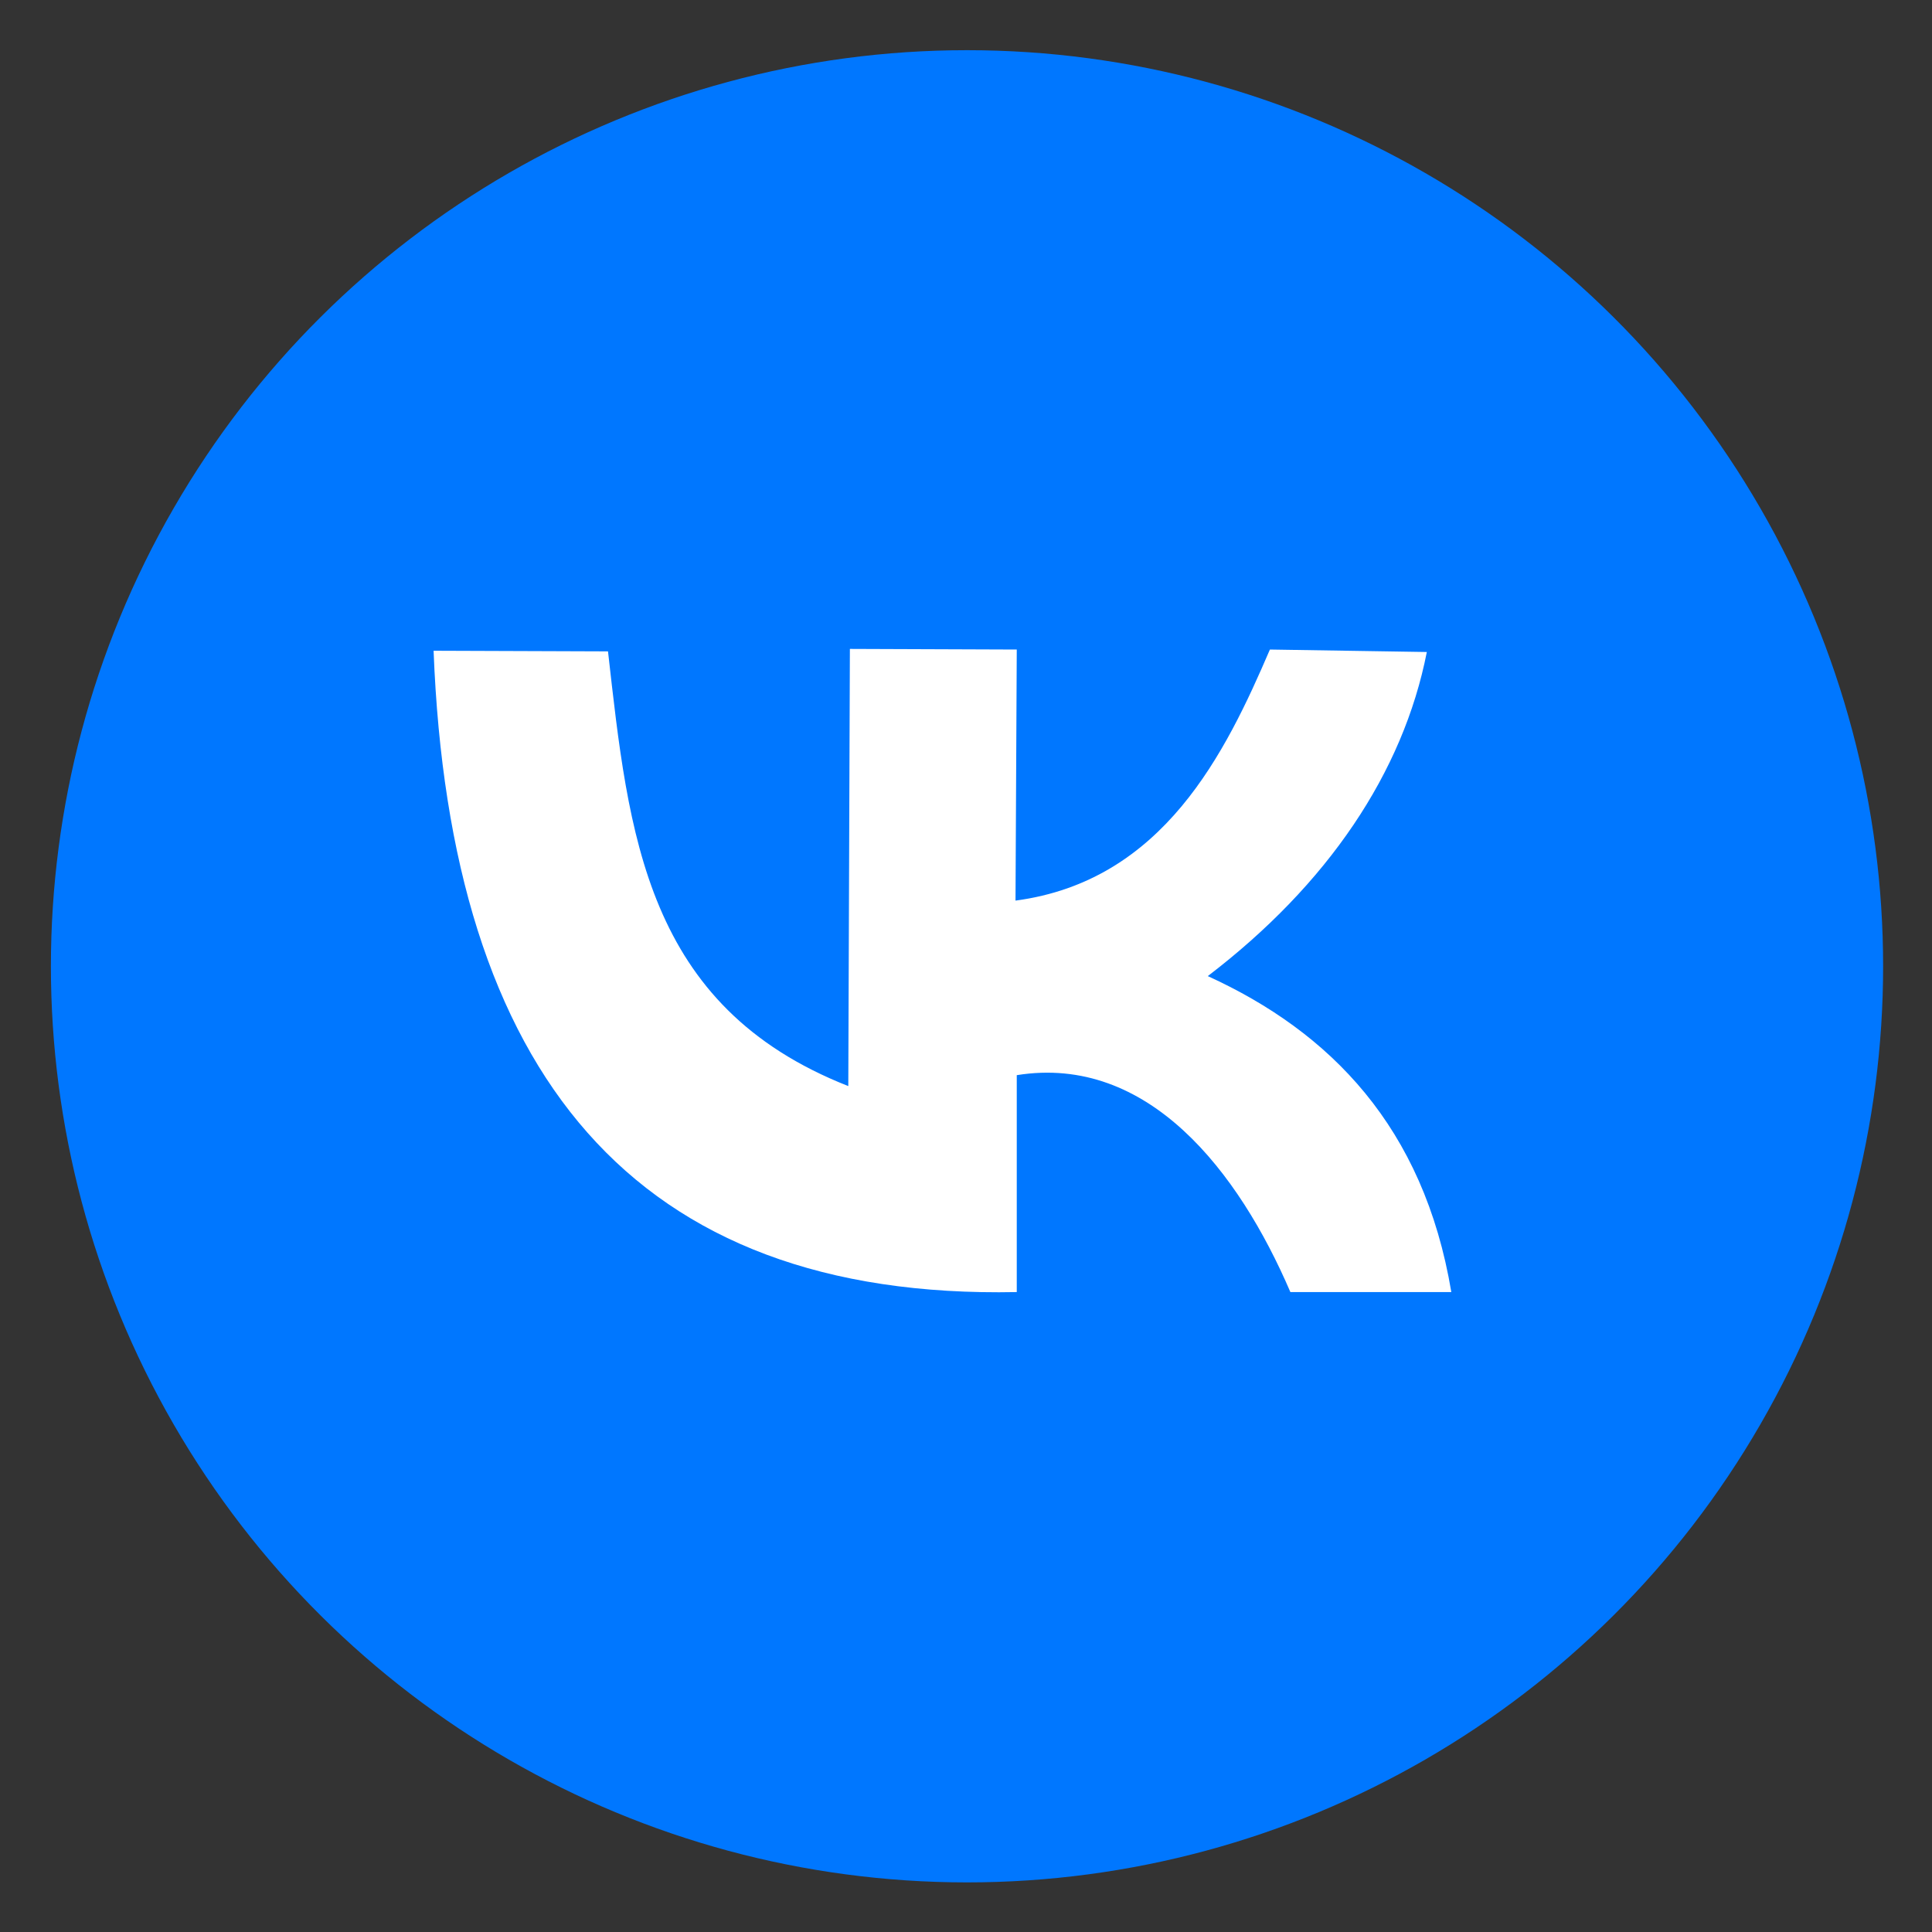 <?xml version="1.0" encoding="UTF-8" standalone="no"?>
<!-- Created with Inkscape (http://www.inkscape.org/) -->

<svg
   width="40mm"
   height="40mm"
   viewBox="0 0 40 40"
   version="1.1"
   id="svg1"
   xml:space="preserve"
   inkscape:version="1.3.2 (091e20e, 2023-11-25, custom)"
   sodipodi:docname="vk.svg"
   xmlns:inkscape="http://www.inkscape.org/namespaces/inkscape"
   xmlns:sodipodi="http://sodipodi.sourceforge.net/DTD/sodipodi-0.dtd"
   xmlns="http://www.w3.org/2000/svg"
   xmlns:svg="http://www.w3.org/2000/svg"><rect x="0" y="0" width="40" height="40" fill="#333333" stroke="none"/><sodipodi:namedview
     id="namedview1"
     pagecolor="#ffffff"
     bordercolor="#000000"
     borderopacity="0.25"
     inkscape:showpageshadow="2"
     inkscape:pageopacity="0.0"
     inkscape:pagecheckerboard="0"
     inkscape:deskcolor="#d1d1d1"
     inkscape:document-units="mm"
     inkscape:zoom="3.8598531"
     inkscape:cx="120.08229"
     inkscape:cy="91.324719"
     inkscape:window-width="1920"
     inkscape:window-height="1009"
     inkscape:window-x="-8"
     inkscape:window-y="-8"
     inkscape:window-maximized="1"
     inkscape:current-layer="layer1"
     showguides="true" /><defs
     id="defs1" /><g
     inkscape:label="Слой 1"
     inkscape:groupmode="layer"
     id="layer1"><g
       id="g3"
       transform="rotate(-90,95.694,102.325)"
       style="display:inline"><circle
         style="opacity:1;fill:#0077ff;fill-opacity:1;stroke-width:0.272"
         id="path2"
         cx="178.013"
         cy="26.652"
         r="18.967" /><path
         style="opacity:1;fill:#ffffff;fill-opacity:1;stroke-width:0.265"
         d="m 184.571,32.923 c -2.129,-0.915 -4.791,-2.202 -5.198,-5.267 l 5.198,0.026 0.013,-3.455 -9.051,-0.033 c 1.655,-4.21 5.215,-4.546 9,-4.975 l 0.013,-3.611 c -8.749,0.338 -13.438,4.138 -13.278,12.074 h 4.491 c 0.438,2.727 -2.006,4.597 -4.491,5.665 v 3.332 c 3.421,-0.572 5.386,-2.51 6.542,-5.042 1.896,2.482 4.211,4.045 6.71,4.535 z"
         id="path3"
         sodipodi:nodetypes="cccccccccccccc" /></g></g></svg>
